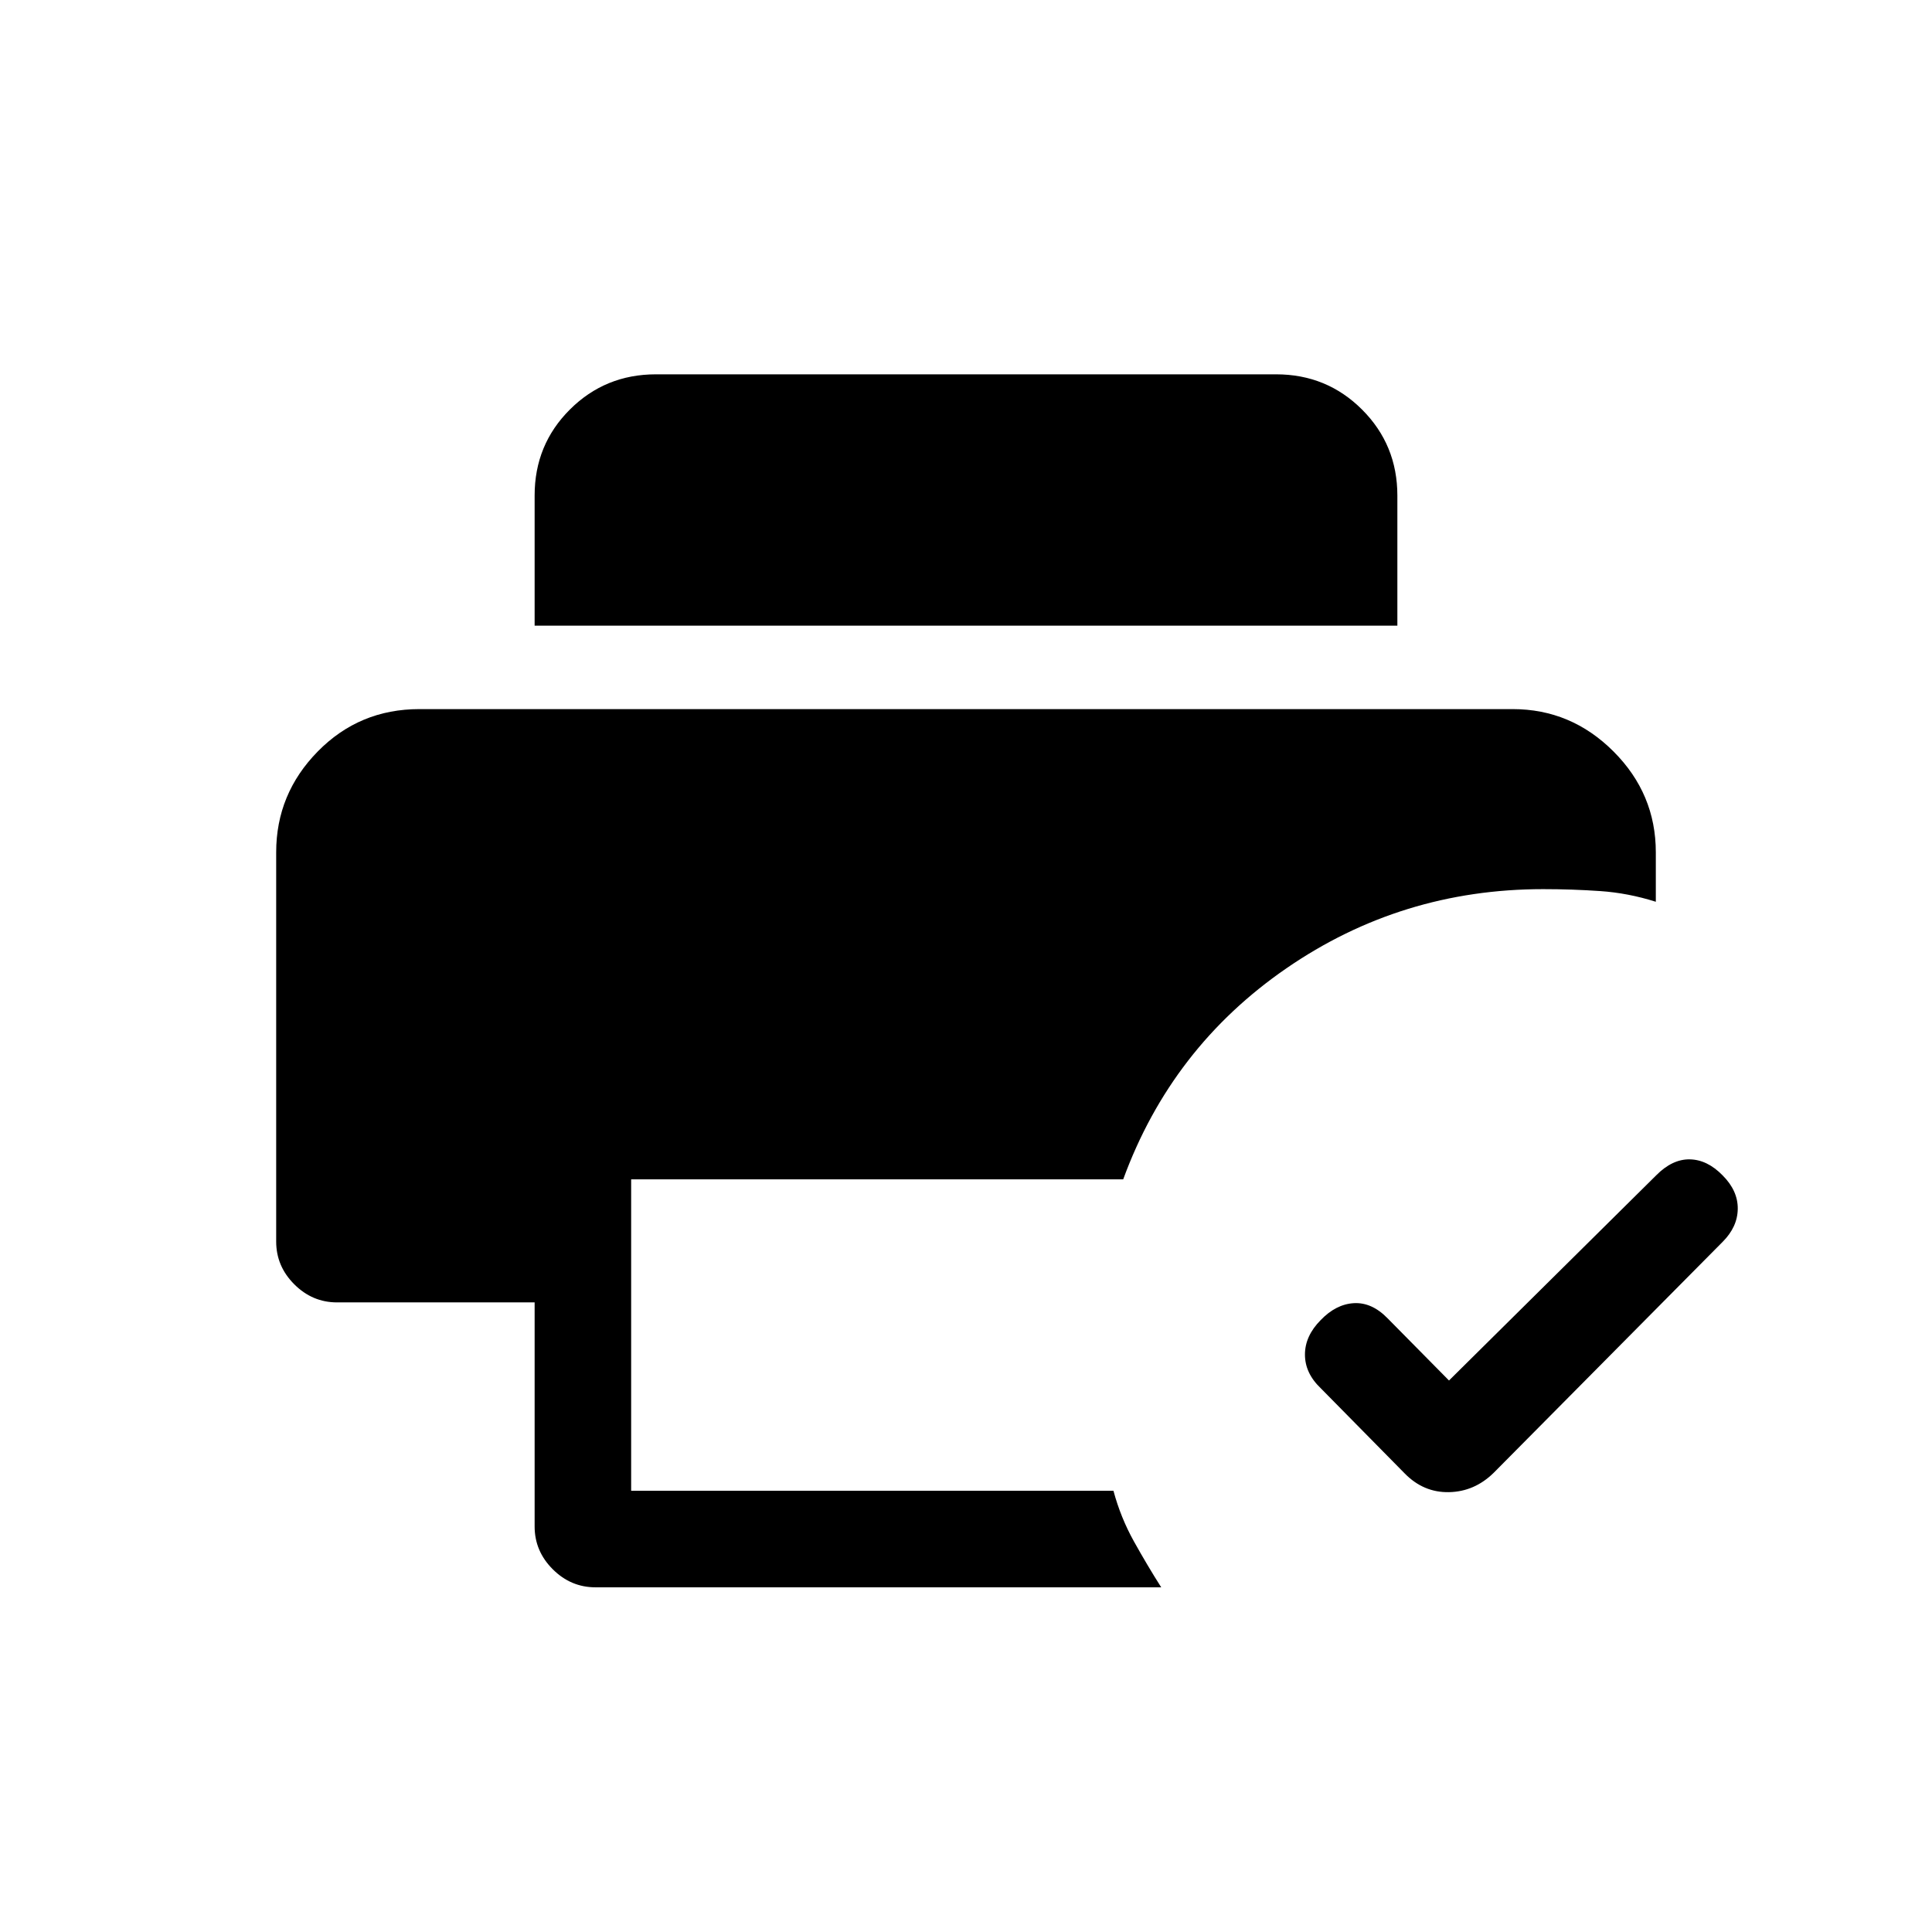<svg xmlns="http://www.w3.org/2000/svg" height="20" viewBox="0 96 960 960" width="20"><path d="m720 781.963 102.924-101.924q8.019-8.115 16.72-7.961 8.702.153 16.317 7.961 7.615 7.615 7.519 16.615-.096 9-7.519 16.422L742.192 827.845q-9.538 9.346-22.192 9.596t-22-9.288l-41.769-42.384q-7.807-7.458-7.807-16.69 0-9.233 7.807-17.124 7.615-7.916 16.519-8.416 8.904-.5 16.711 7.5L720 781.963ZM295.886 884.729q-12.25 0-21.24-8.99-8.991-8.99-8.991-21.24V743.152h-98.192q-12.249 0-21.24-8.99-8.99-8.99-8.99-21.24V519.499q0-29.076 20.673-50.114 20.672-21.038 50.479-21.038h543.23q29.076 0 50.114 21.038 21.038 21.038 21.038 50.114v24.577q-13.71-4.345-27.643-5.307-13.932-.961-28.355-.961-70.461 0-127.576 39.346-57.115 39.346-81.077 104.845H313.615v154.77H553.27q3.576 13.308 10.172 25.153 6.596 11.846 13.558 22.807H295.886Zm-30.231-477.843v-64.683q0-25.24 17.529-42.72 17.529-17.481 42.74-17.481h308.152q25.211 0 42.74 17.529 17.529 17.529 17.529 42.74v64.615h-428.69Z"/></svg>
